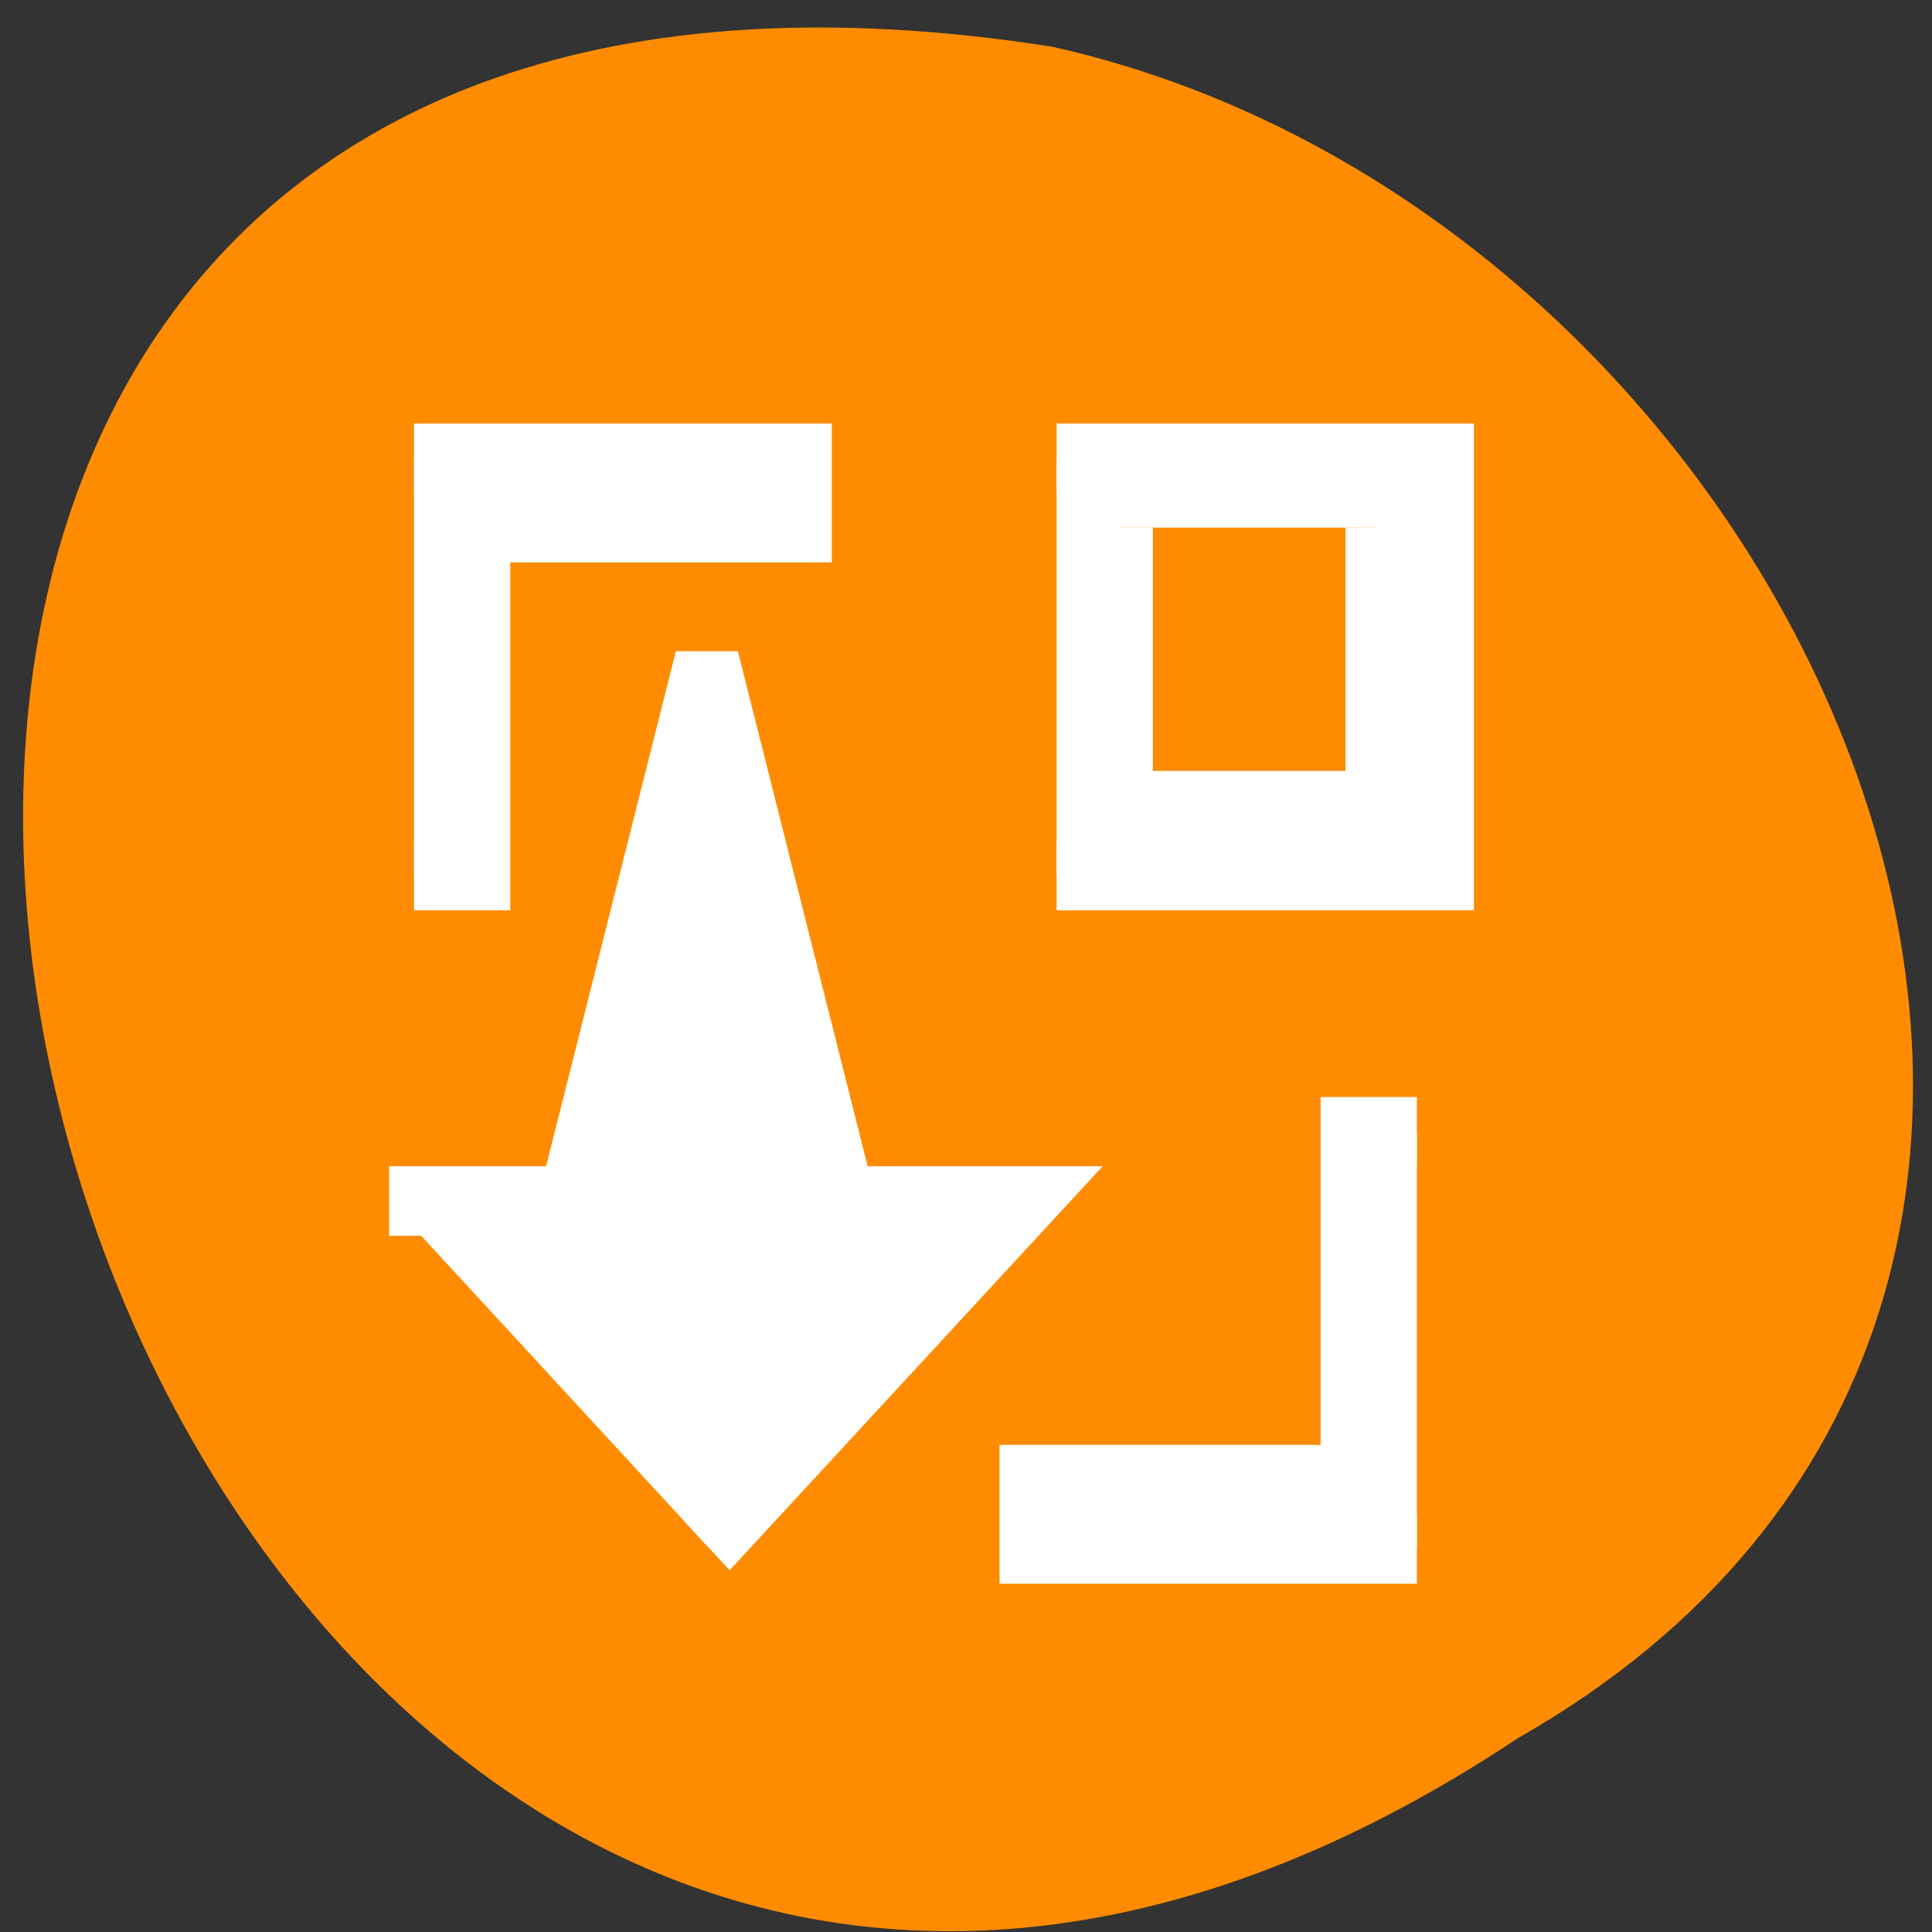 <svg xmlns="http://www.w3.org/2000/svg" viewBox="0 0 16 16"><rect x="0" y="0" width="16" height="16" fill="#333333" stroke="none"/><path d="m 12.57 14.395 c -11.93 7.93 -18.77 -16.344 -3.855 -14.008 c 6.375 1.426 10.242 10.371 3.855 14.008" style="fill:#ff8c00"/><g style="fill:#fff;stroke:#fff"><path d="m 558.567 745.93 v 2.825 l -7.774 2.121 l 7.774 2.121 v 2.833 l 4.955 -4.954" transform="matrix(0 0.576 0.532 0 -393.612 -311.788)"/><g transform="matrix(0 0.576 0.532 0 1.833 2.066)"><path d="m 3.003 13.003 v 5.996 h 5.998 v -5.996 m -5.002 0.998 h 3.999 v 4 h -3.999"/><path d="m 3.003 3 v 6.003 h 0.996 v -5.005 h 5.002 v -0.998"/></g><path d="m 563.569 761.928 v -5.996 h -0.996 v 4.998 h -5.002 v 0.998" transform="matrix(0 0.576 0.532 0 -393.612 -311.788)"/></g></svg>